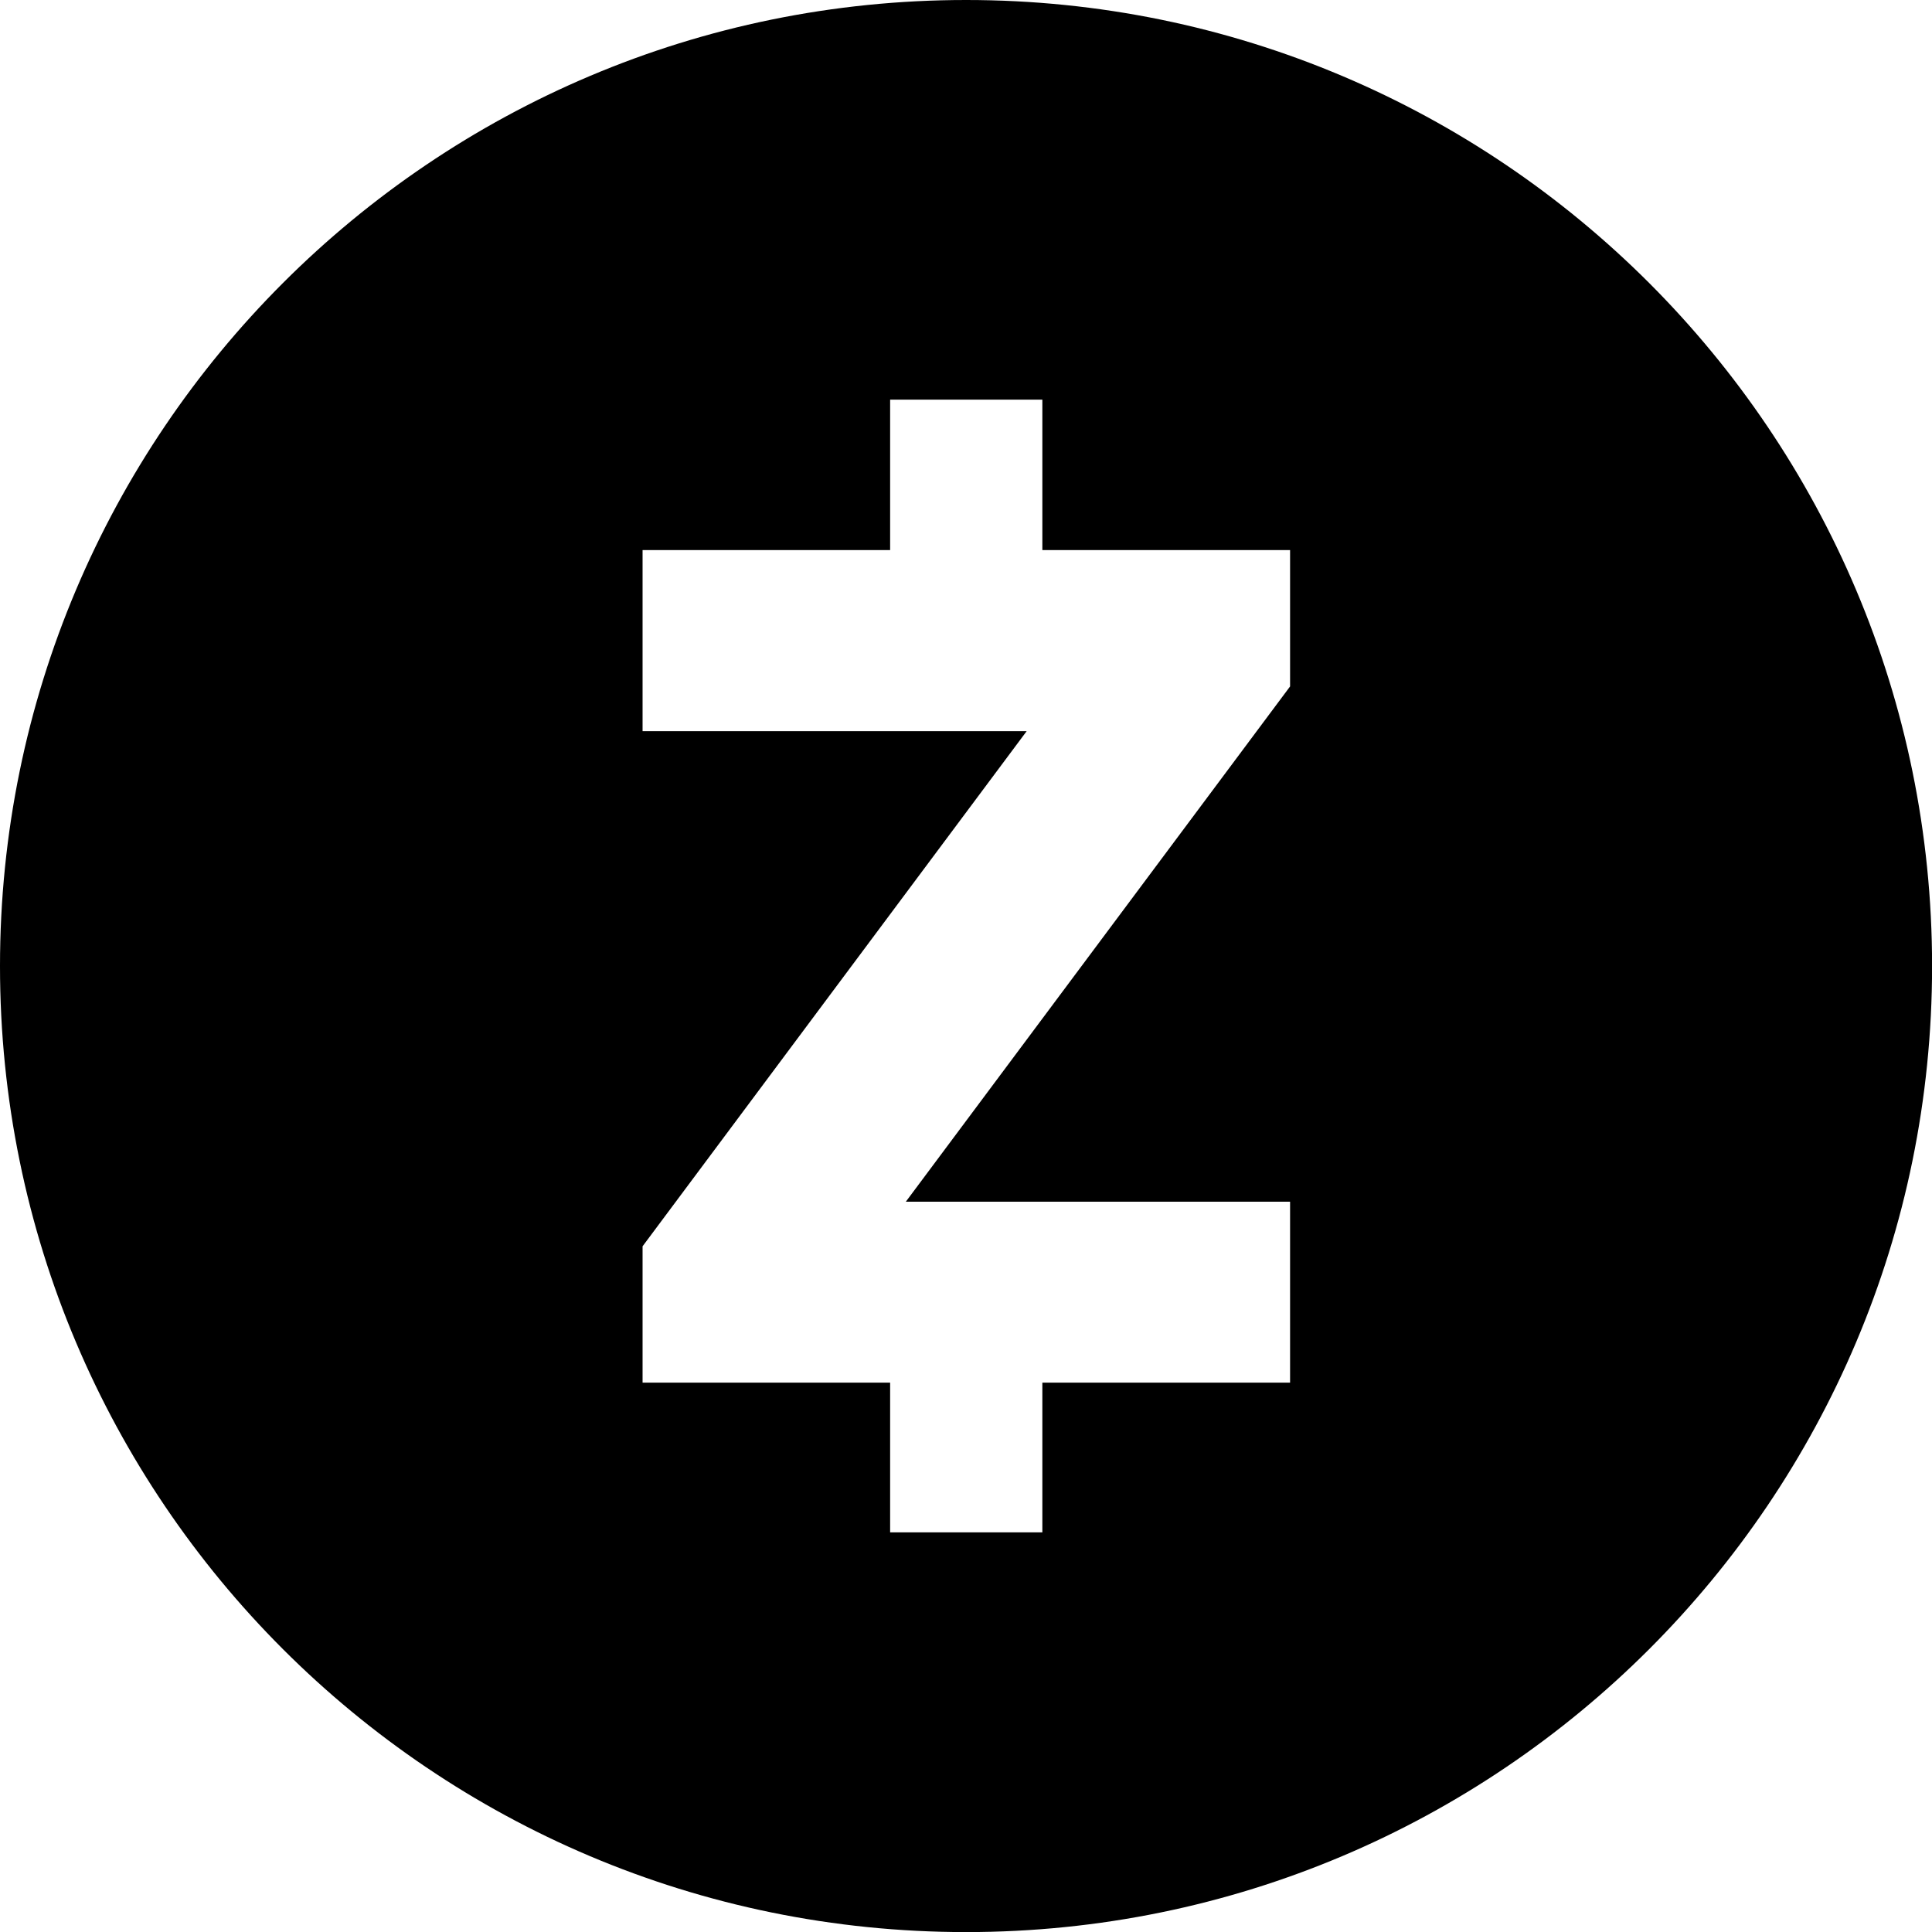 <svg version="1.1" viewBox="0 0 23.873 23.873" xmlns="http://www.w3.org/2000/svg">
 <path d="m11.938 0c-6.593 0-11.938 5.345-11.938 11.938 0 6.593 5.345 11.936 11.938 11.936 6.592 0 11.936-5.343 11.936-11.936 0-6.592-5.343-11.938-11.936-11.938zm-0.939 4.938h1.881v1.859h3.061v1.685l-4.748 6.367h4.748v2.236h-3.061v1.85h-1.881v-1.85h-3.059v-1.685l4.746-6.365h-4.746v-2.238h3.059z"/>
</svg>
